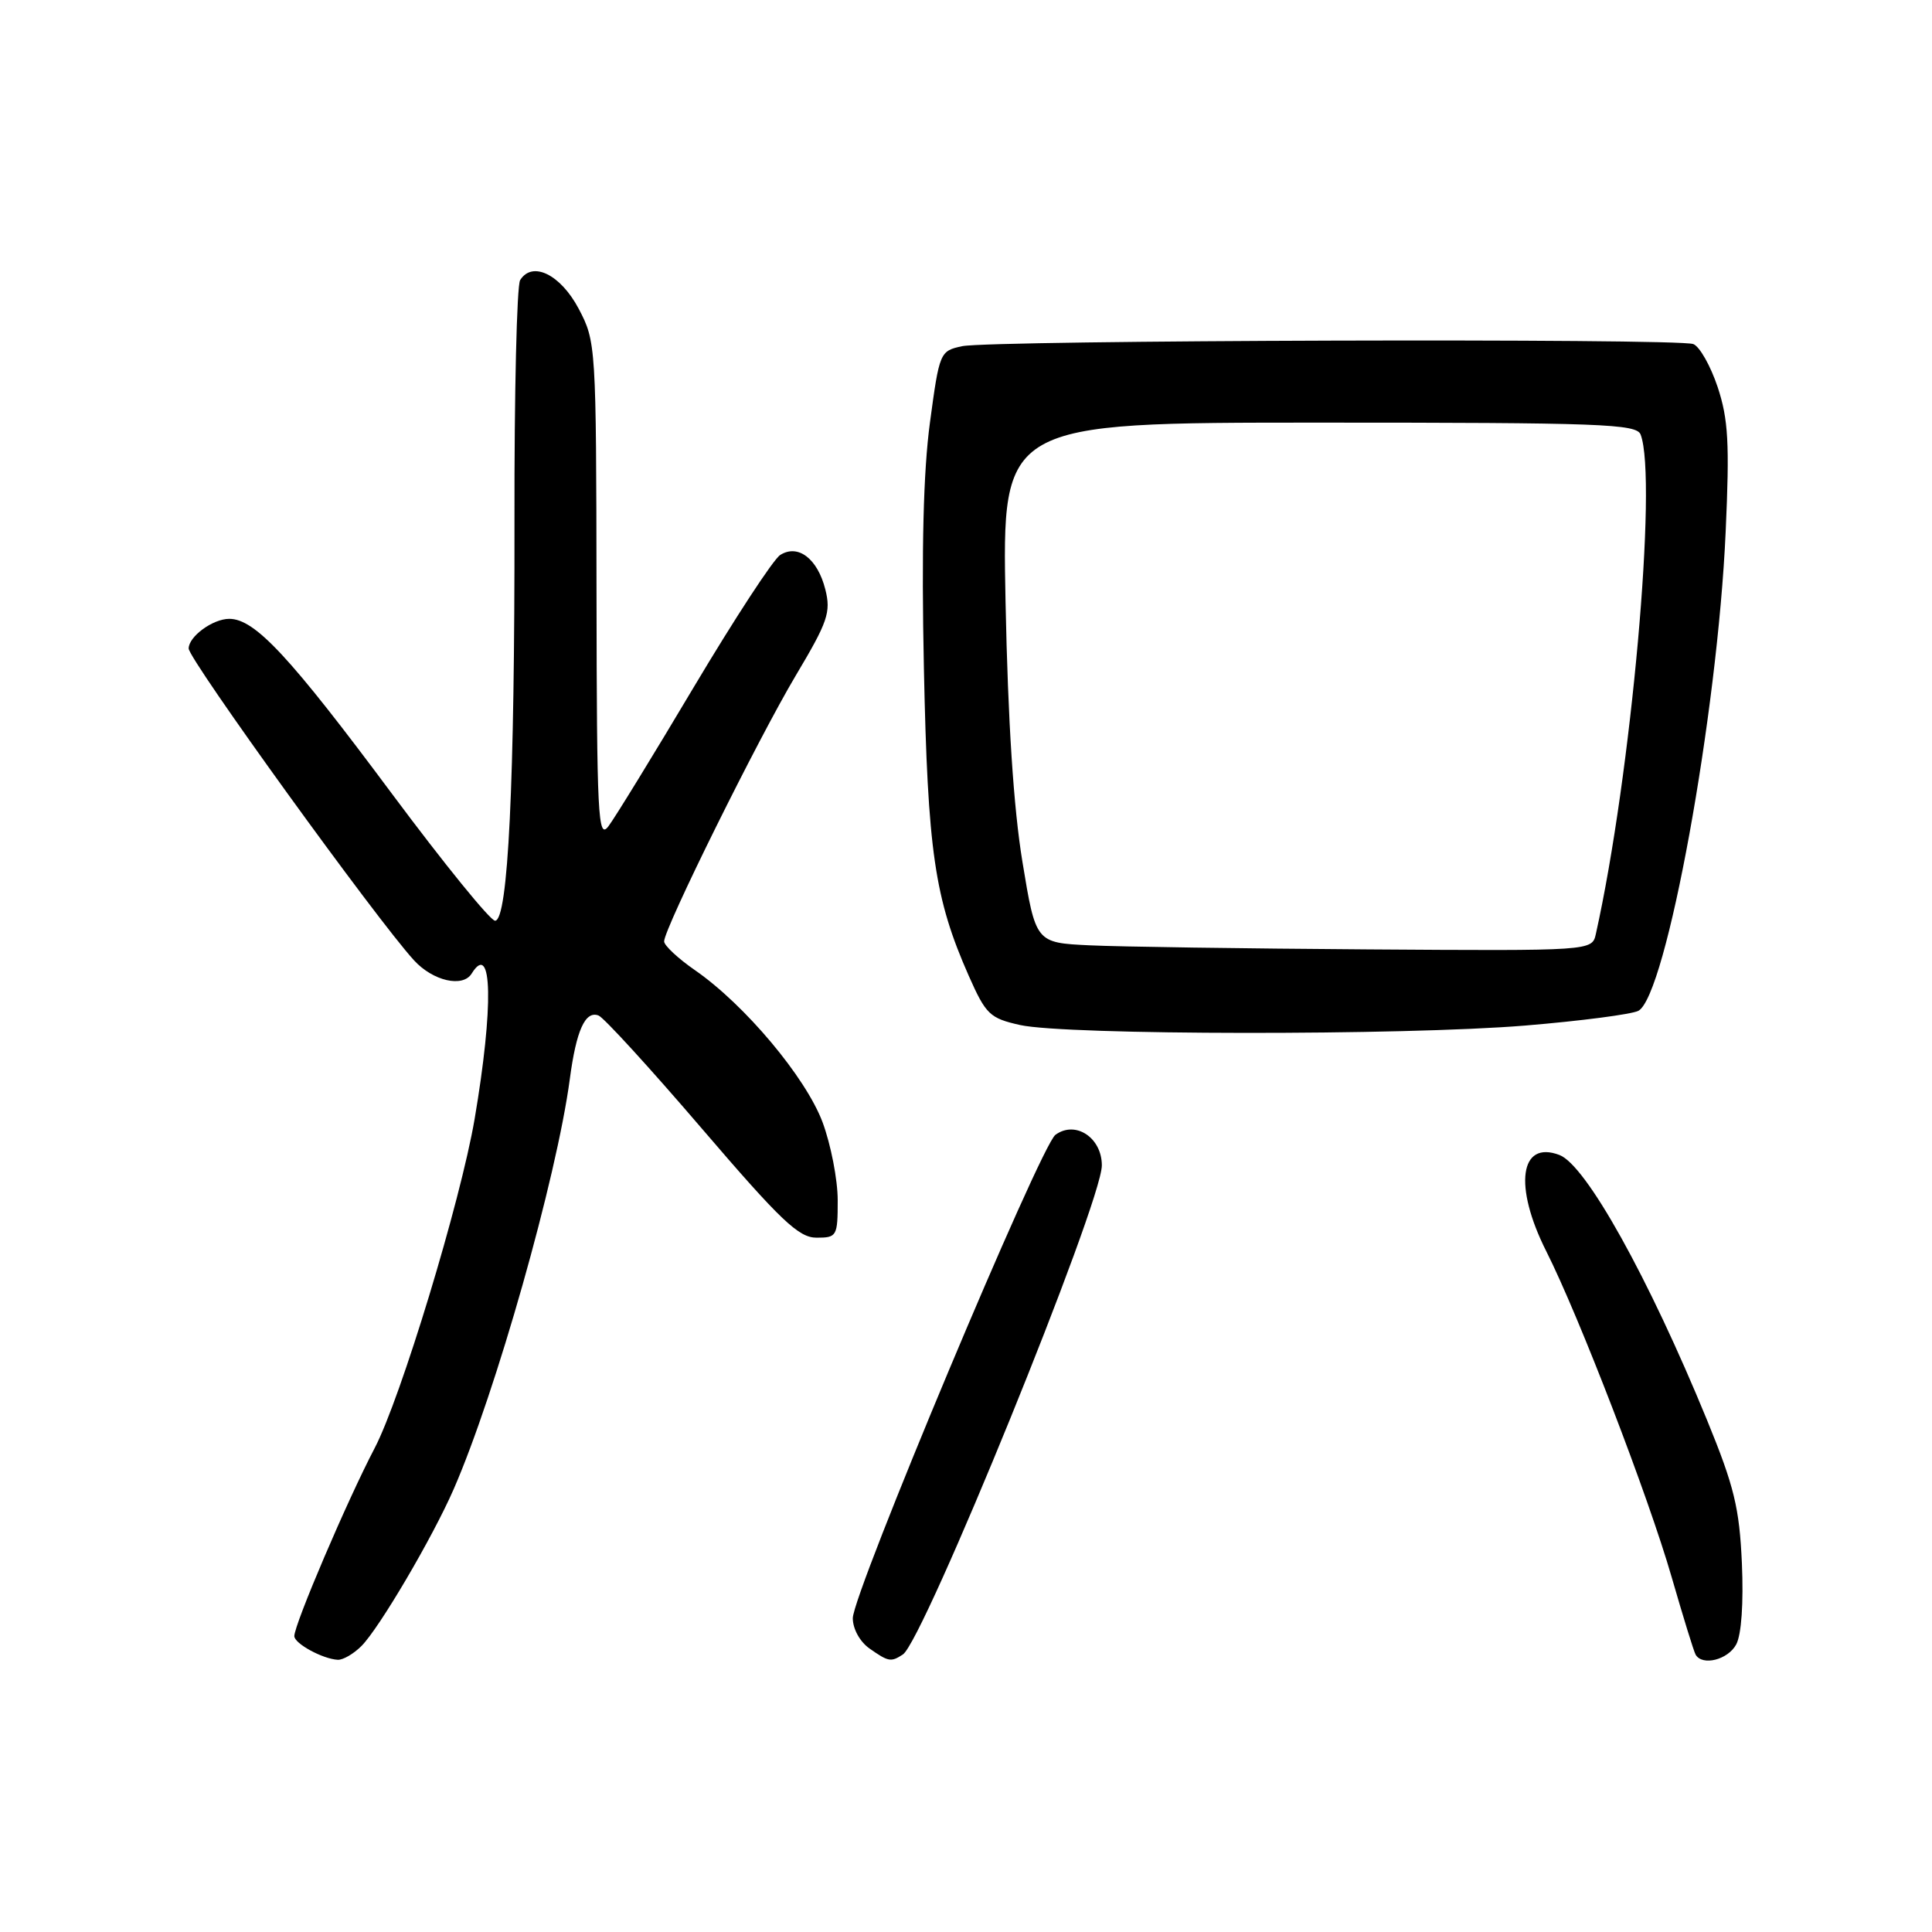 <?xml version="1.0" encoding="UTF-8" standalone="no"?>
<!DOCTYPE svg PUBLIC "-//W3C//DTD SVG 1.1//EN" "http://www.w3.org/Graphics/SVG/1.1/DTD/svg11.dtd" >
<svg xmlns="http://www.w3.org/2000/svg" xmlns:xlink="http://www.w3.org/1999/xlink" version="1.1" viewBox="0 0 256 256">
 <g >
 <path fill="currentColor"
d=" M 47.89 218.11 C 50.25 215.75 57.32 203.73 60.12 197.31 C 65.66 184.62 73.76 156.04 75.50 143.00 C 76.36 136.51 77.55 133.89 79.31 134.56 C 80.01 134.83 86.17 141.57 92.99 149.53 C 103.48 161.77 105.83 164.00 108.20 164.00 C 110.89 164.00 111.00 163.81 111.00 159.04 C 111.00 156.31 110.09 151.65 108.99 148.69 C 106.76 142.75 98.71 133.15 92.11 128.57 C 89.85 127.01 88.00 125.28 88.00 124.74 C 88.00 123.03 100.46 97.87 105.45 89.50 C 109.70 82.37 110.12 81.13 109.36 78.10 C 108.33 74.02 105.74 72.04 103.38 73.54 C 102.48 74.10 97.34 81.97 91.94 91.03 C 86.55 100.09 81.45 108.40 80.61 109.50 C 79.24 111.30 79.08 108.26 79.04 78.41 C 79.00 45.75 78.97 45.26 76.68 40.91 C 74.27 36.36 70.53 34.53 68.92 37.12 C 68.48 37.84 68.14 52.16 68.17 68.96 C 68.21 103.73 67.33 122.00 65.60 122.00 C 64.97 122.00 58.85 114.46 51.99 105.25 C 38.38 86.95 33.78 82.00 30.38 82.00 C 28.20 82.00 25.00 84.34 25.00 85.93 C 25.00 87.38 49.88 121.81 54.86 127.25 C 57.37 129.99 61.33 130.90 62.50 129.00 C 65.25 124.56 65.42 133.38 62.89 148.27 C 61.03 159.16 53.10 185.29 49.64 191.89 C 46.02 198.80 39.00 215.23 39.00 216.79 C 39.00 217.78 42.75 219.82 44.75 219.93 C 45.44 219.97 46.85 219.15 47.89 218.11 Z  M 119.63 219.23 C 122.37 217.46 146.00 159.38 146.00 154.42 C 146.00 150.74 142.50 148.43 139.85 150.37 C 137.86 151.82 113.00 211.13 113.00 214.42 C 113.00 215.84 113.95 217.55 115.22 218.44 C 117.73 220.20 118.05 220.26 119.63 219.23 Z  M 230.06 217.89 C 230.75 216.60 231.04 212.39 230.81 207.14 C 230.48 199.79 229.79 196.96 226.20 188.19 C 218.43 169.25 210.15 154.37 206.63 153.04 C 201.38 151.05 200.54 157.16 204.88 165.78 C 209.25 174.45 218.43 198.31 221.51 209.00 C 223.02 214.22 224.44 218.84 224.68 219.25 C 225.57 220.79 228.97 219.93 230.06 217.89 Z  M 202.11 135.89 C 209.47 135.28 216.21 134.40 217.09 133.94 C 220.77 132.00 227.58 94.65 228.66 70.45 C 229.19 58.71 229.01 55.56 227.60 51.29 C 226.66 48.48 225.21 45.91 224.37 45.59 C 222.31 44.80 131.30 45.07 127.50 45.87 C 124.54 46.50 124.48 46.65 123.22 56.01 C 122.35 62.47 122.09 72.83 122.42 88.50 C 122.93 112.87 123.83 119.04 128.37 129.31 C 130.64 134.43 131.15 134.92 135.16 135.82 C 141.25 137.18 186.01 137.22 202.11 135.89 Z  M 144.37 125.26 C 137.24 124.92 137.24 124.92 135.48 114.21 C 134.30 107.05 133.56 95.63 133.24 79.75 C 132.77 56.00 132.77 56.00 174.78 56.00 C 212.16 56.00 216.85 56.17 217.39 57.58 C 219.66 63.49 216.14 102.77 211.46 123.75 C 210.96 126.00 210.96 126.00 181.23 125.80 C 164.88 125.69 148.29 125.45 144.37 125.26 Z "/>
</g>
</svg>